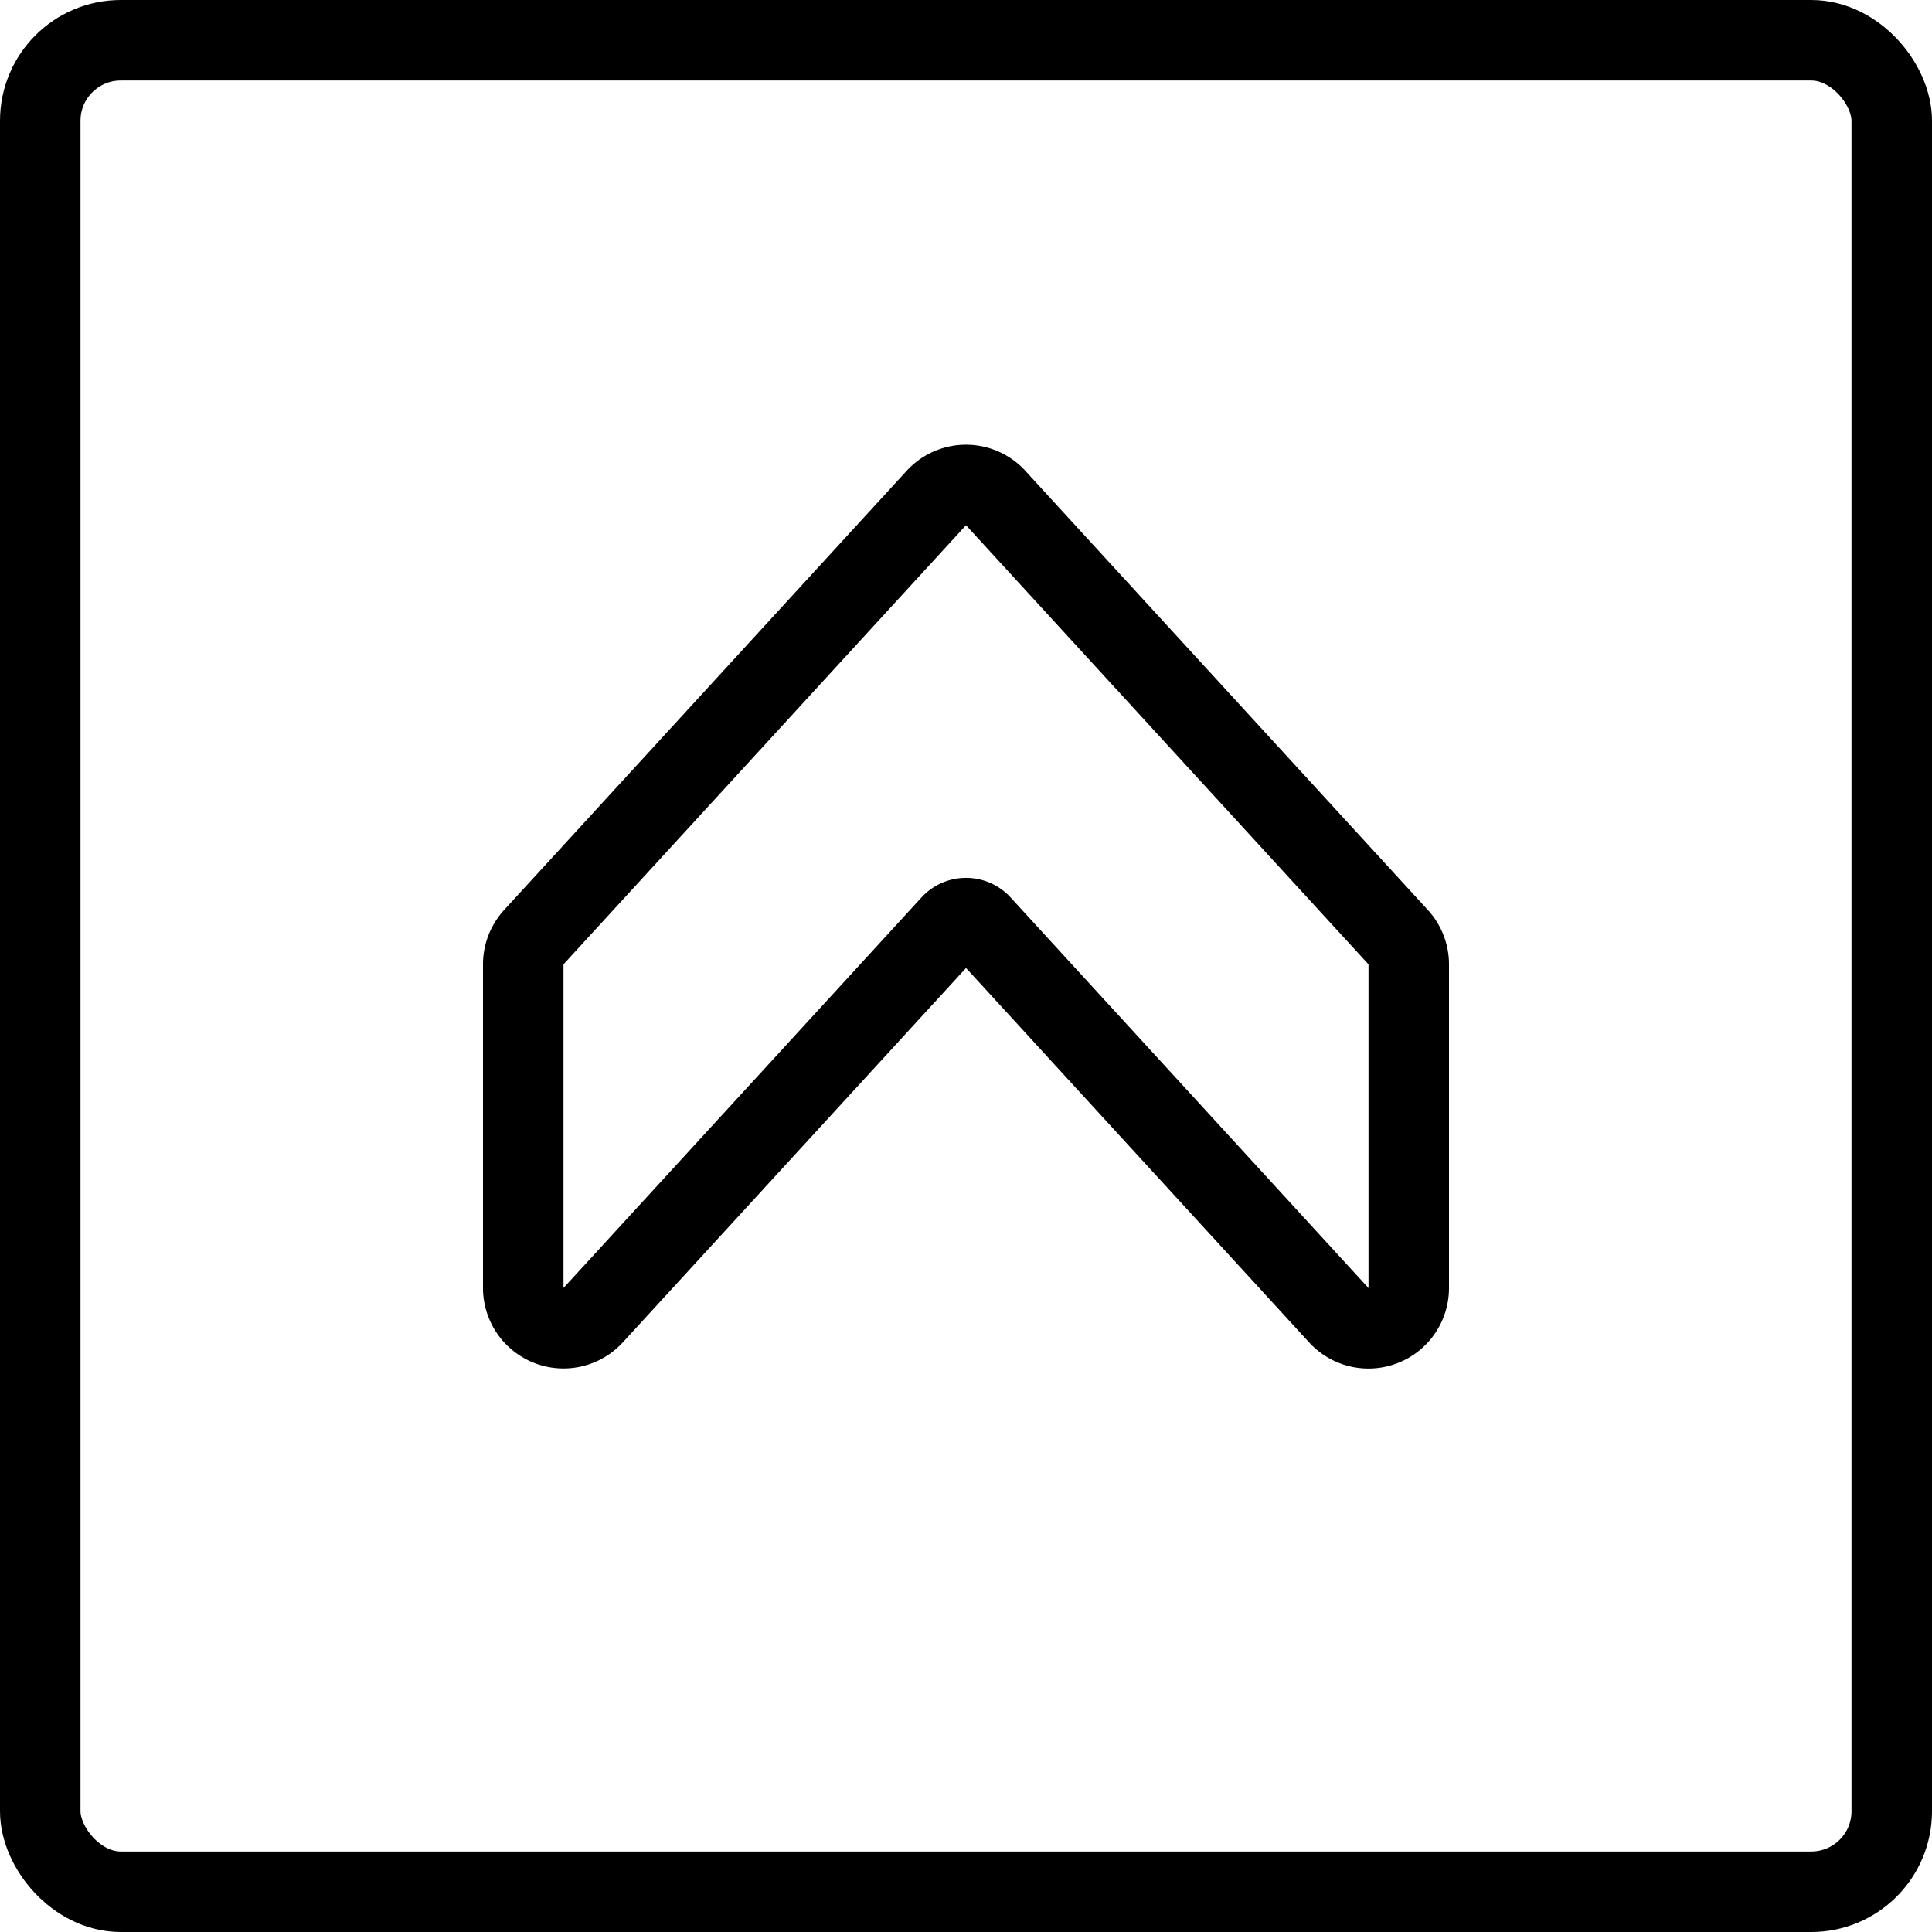 <svg id="Light" xmlns="http://www.w3.org/2000/svg" viewBox="0 0 24 24"><defs><style>.cls-1{fill:none;stroke:#000;stroke-linecap:round;stroke-linejoin:round;}</style></defs><title>arrow-rectangle-up-2</title><path class="cls-1" d="M6.5,16v-4.02a.5.5,0,0,1,.131-.338l5-5.455a.5.5,0,0,1,.738,0l5,5.455a.5.5,0,0,1,.131.338V16a.5.5,0,0,1-.869.338l-4.446-4.852a.251.251,0,0,0-.369,0L7.369,16.337A.5.5,0,0,1,6.5,16Z"/><rect class="cls-1" x="0.5" y="0.5" width="23" height="23" rx="1" ry="1"/></svg>